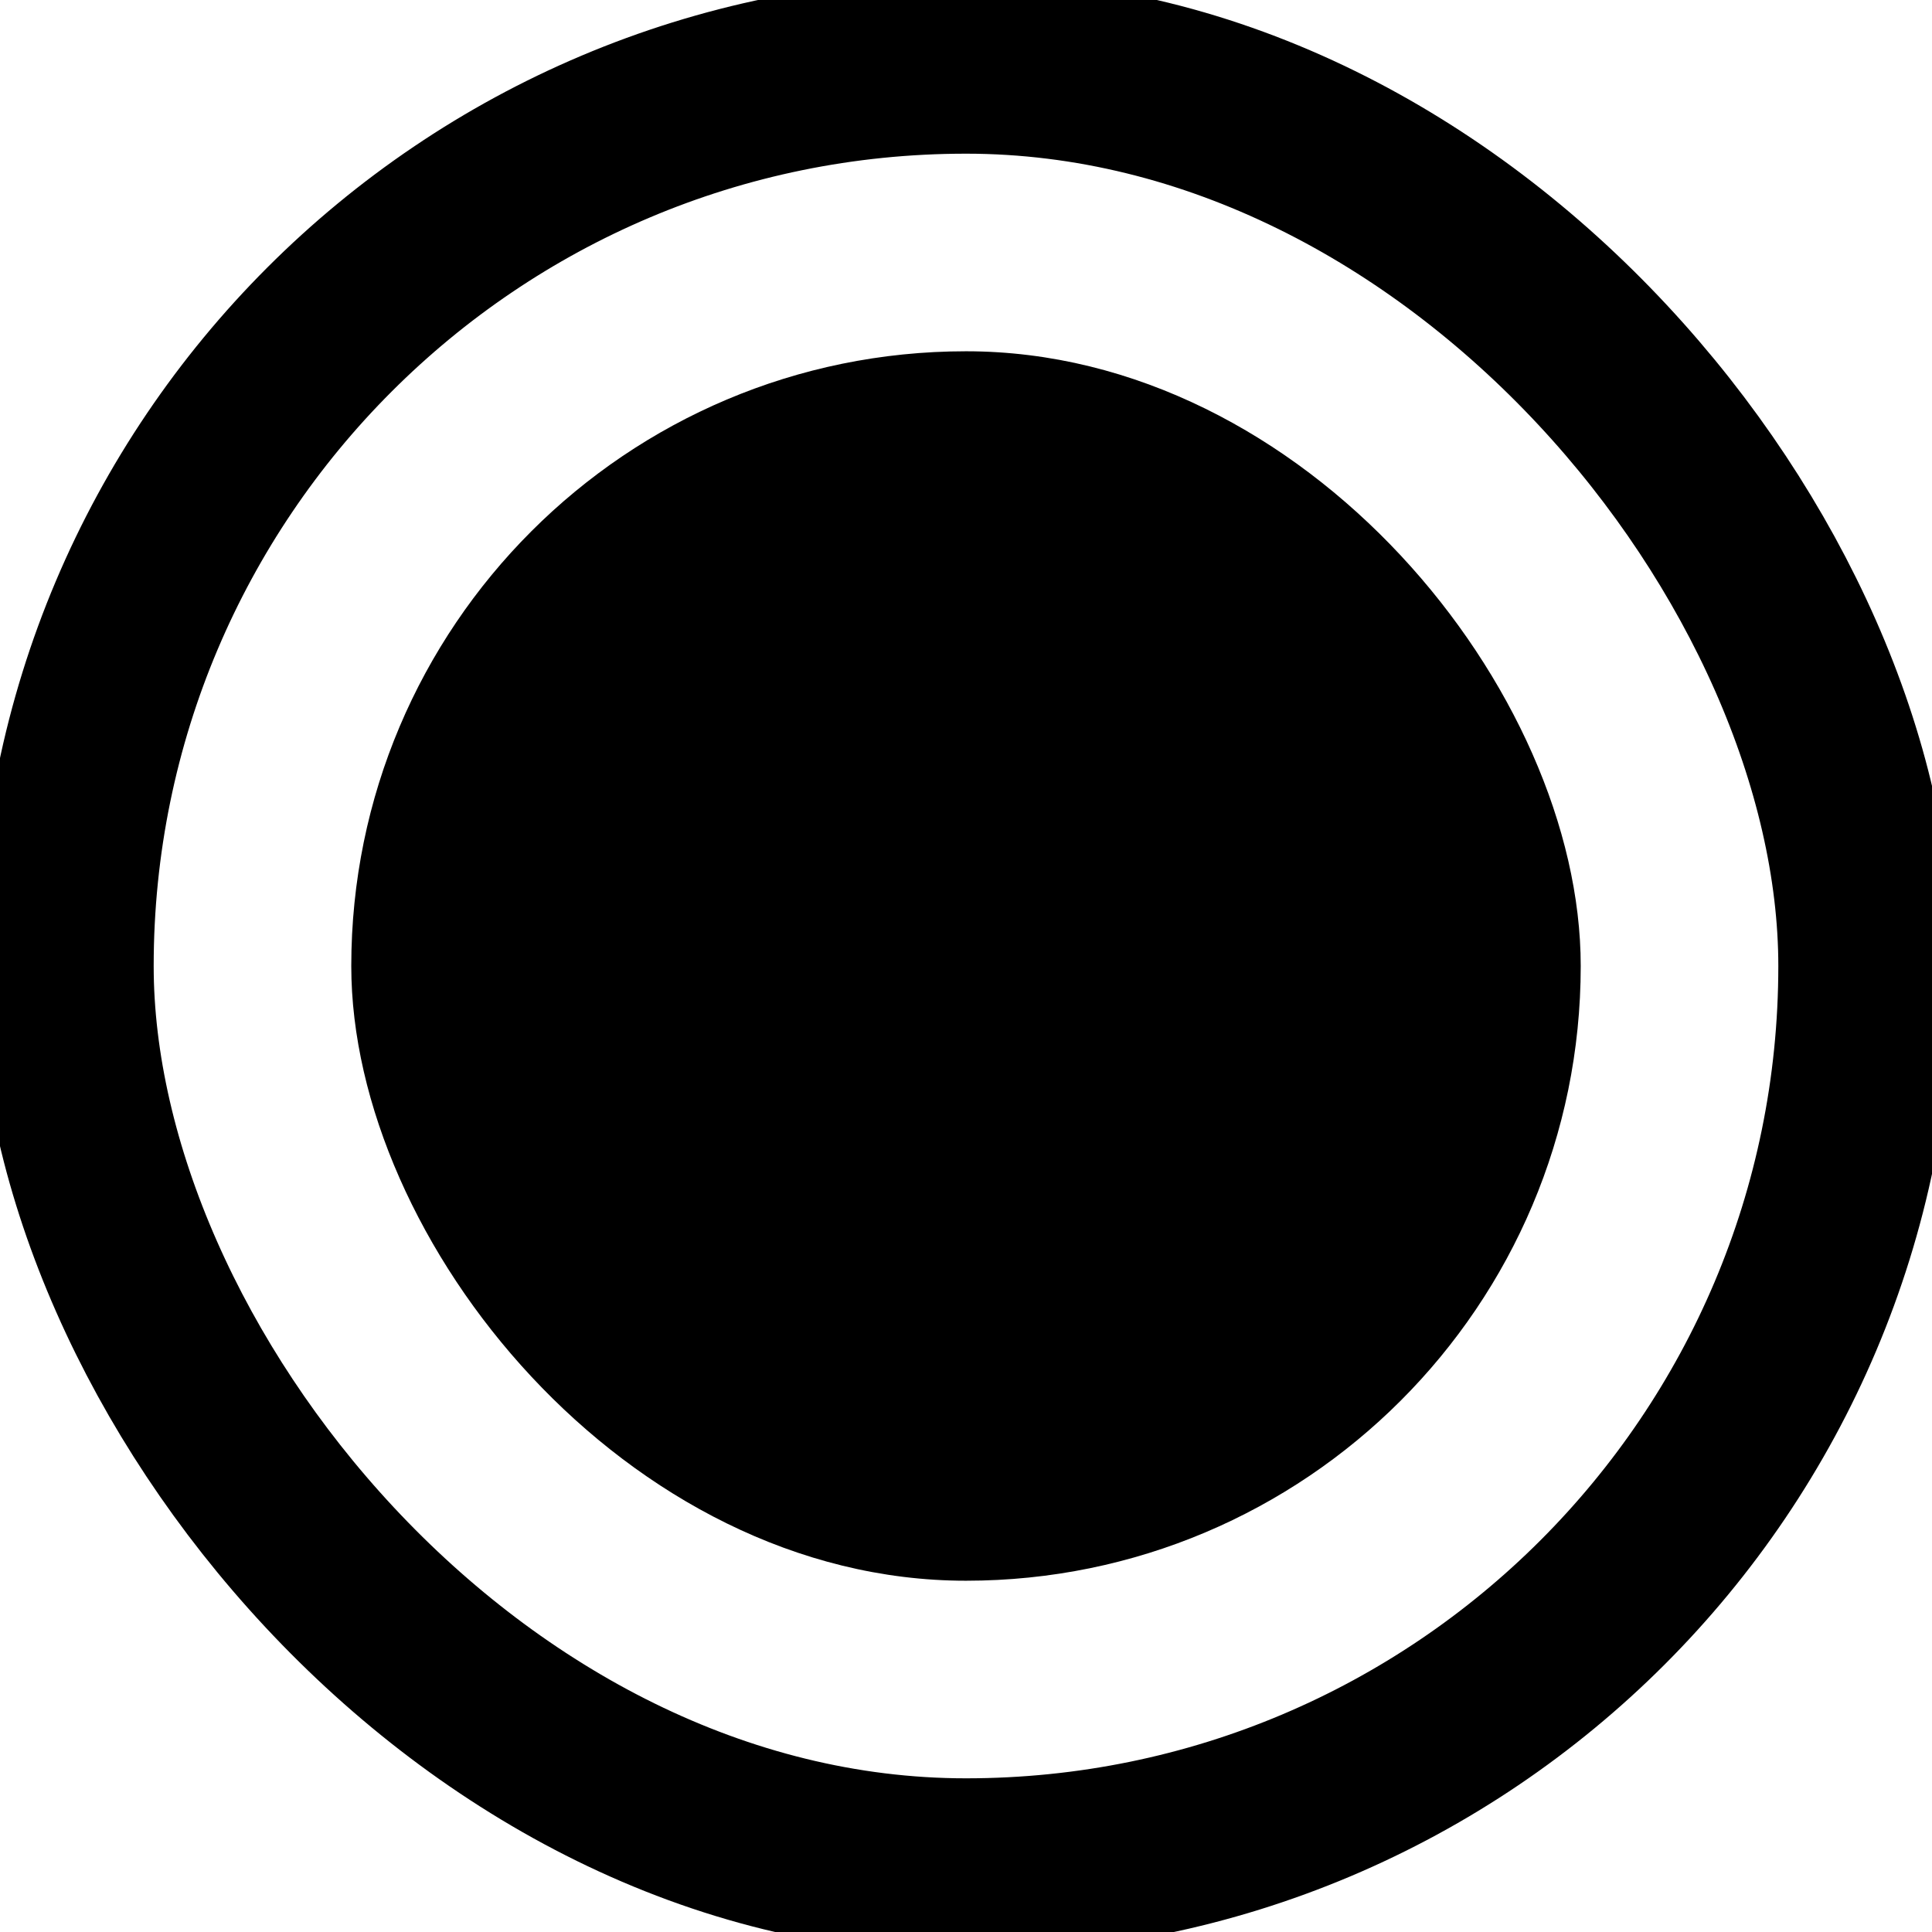 <svg width="22" height="22" viewBox="0 0 22 22" fill="none" xmlns="http://www.w3.org/2000/svg">
<rect x="0.75" y="0.75" width="20.5" height="20.5" rx="10.25" stroke="currentColor" stroke-width="2"/>
<rect x="4" y="4" width="14" height="14" rx="7" fill="currentColor"/>
</svg>
